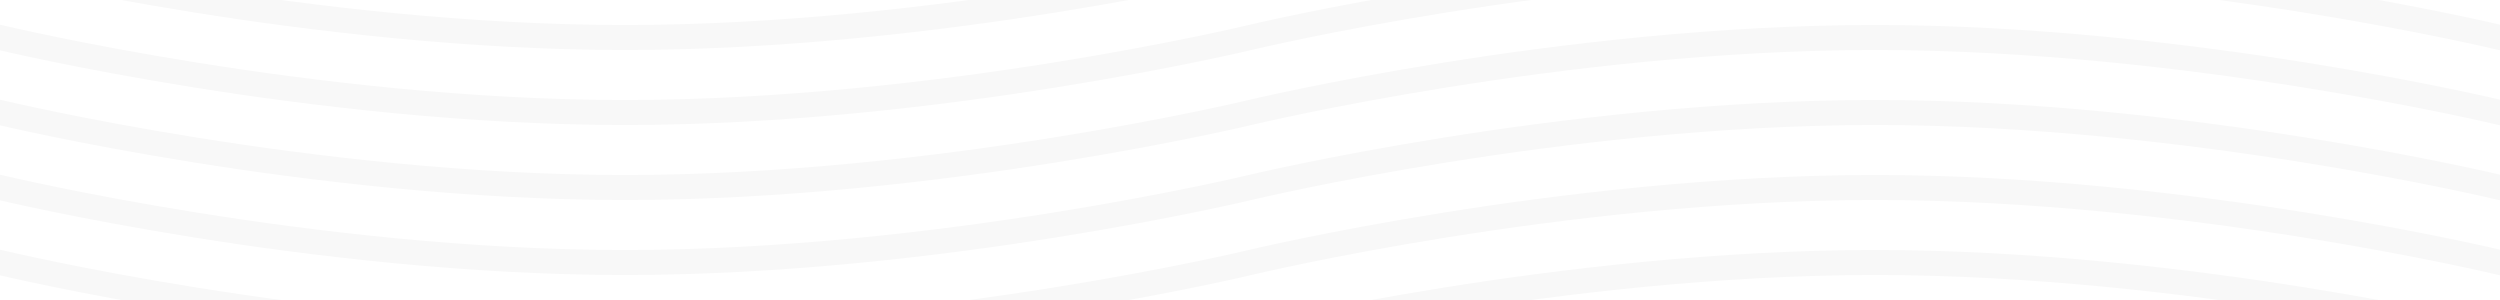 <svg xmlns="http://www.w3.org/2000/svg" width="250" height="30" viewBox="0 0 1000 120"><path fill="#fff" d="M0 0h1000v120H0z"/><g fill="none" stroke="#f8f8f8" stroke-width="10"><path d="M-500 75s125-30 250-30S0 75 0 75s125 30 250 30 250-30 250-30 125-30 250-30 250 30 250 30 125 30 250 30 250-30 250-30"/><path d="M-500 45s125-30 250-30S0 45 0 45s125 30 250 30 250-30 250-30 125-30 250-30 250 30 250 30 125 30 250 30 250-30 250-30M-500 105s125-30 250-30S0 105 0 105s125 30 250 30 250-30 250-30 125-30 250-30 250 30 250 30 125 30 250 30 250-30 250-30"/><path d="M-500 15s125-30 250-30S0 15 0 15s125 30 250 30 250-30 250-30 125-30 250-30 250 30 250 30 125 30 250 30 250-30 250-30"/><path d="M-500-15s125-30 250-30S0-15 0-15s125 30 250 30 250-30 250-30 125-30 250-30 250 30 250 30 125 30 250 30 250-30 250-30M-500 135s125-30 250-30S0 135 0 135s125 30 250 30 250-30 250-30 125-30 250-30 250 30 250 30 125 30 250 30 250-30 250-30"/></g></svg>